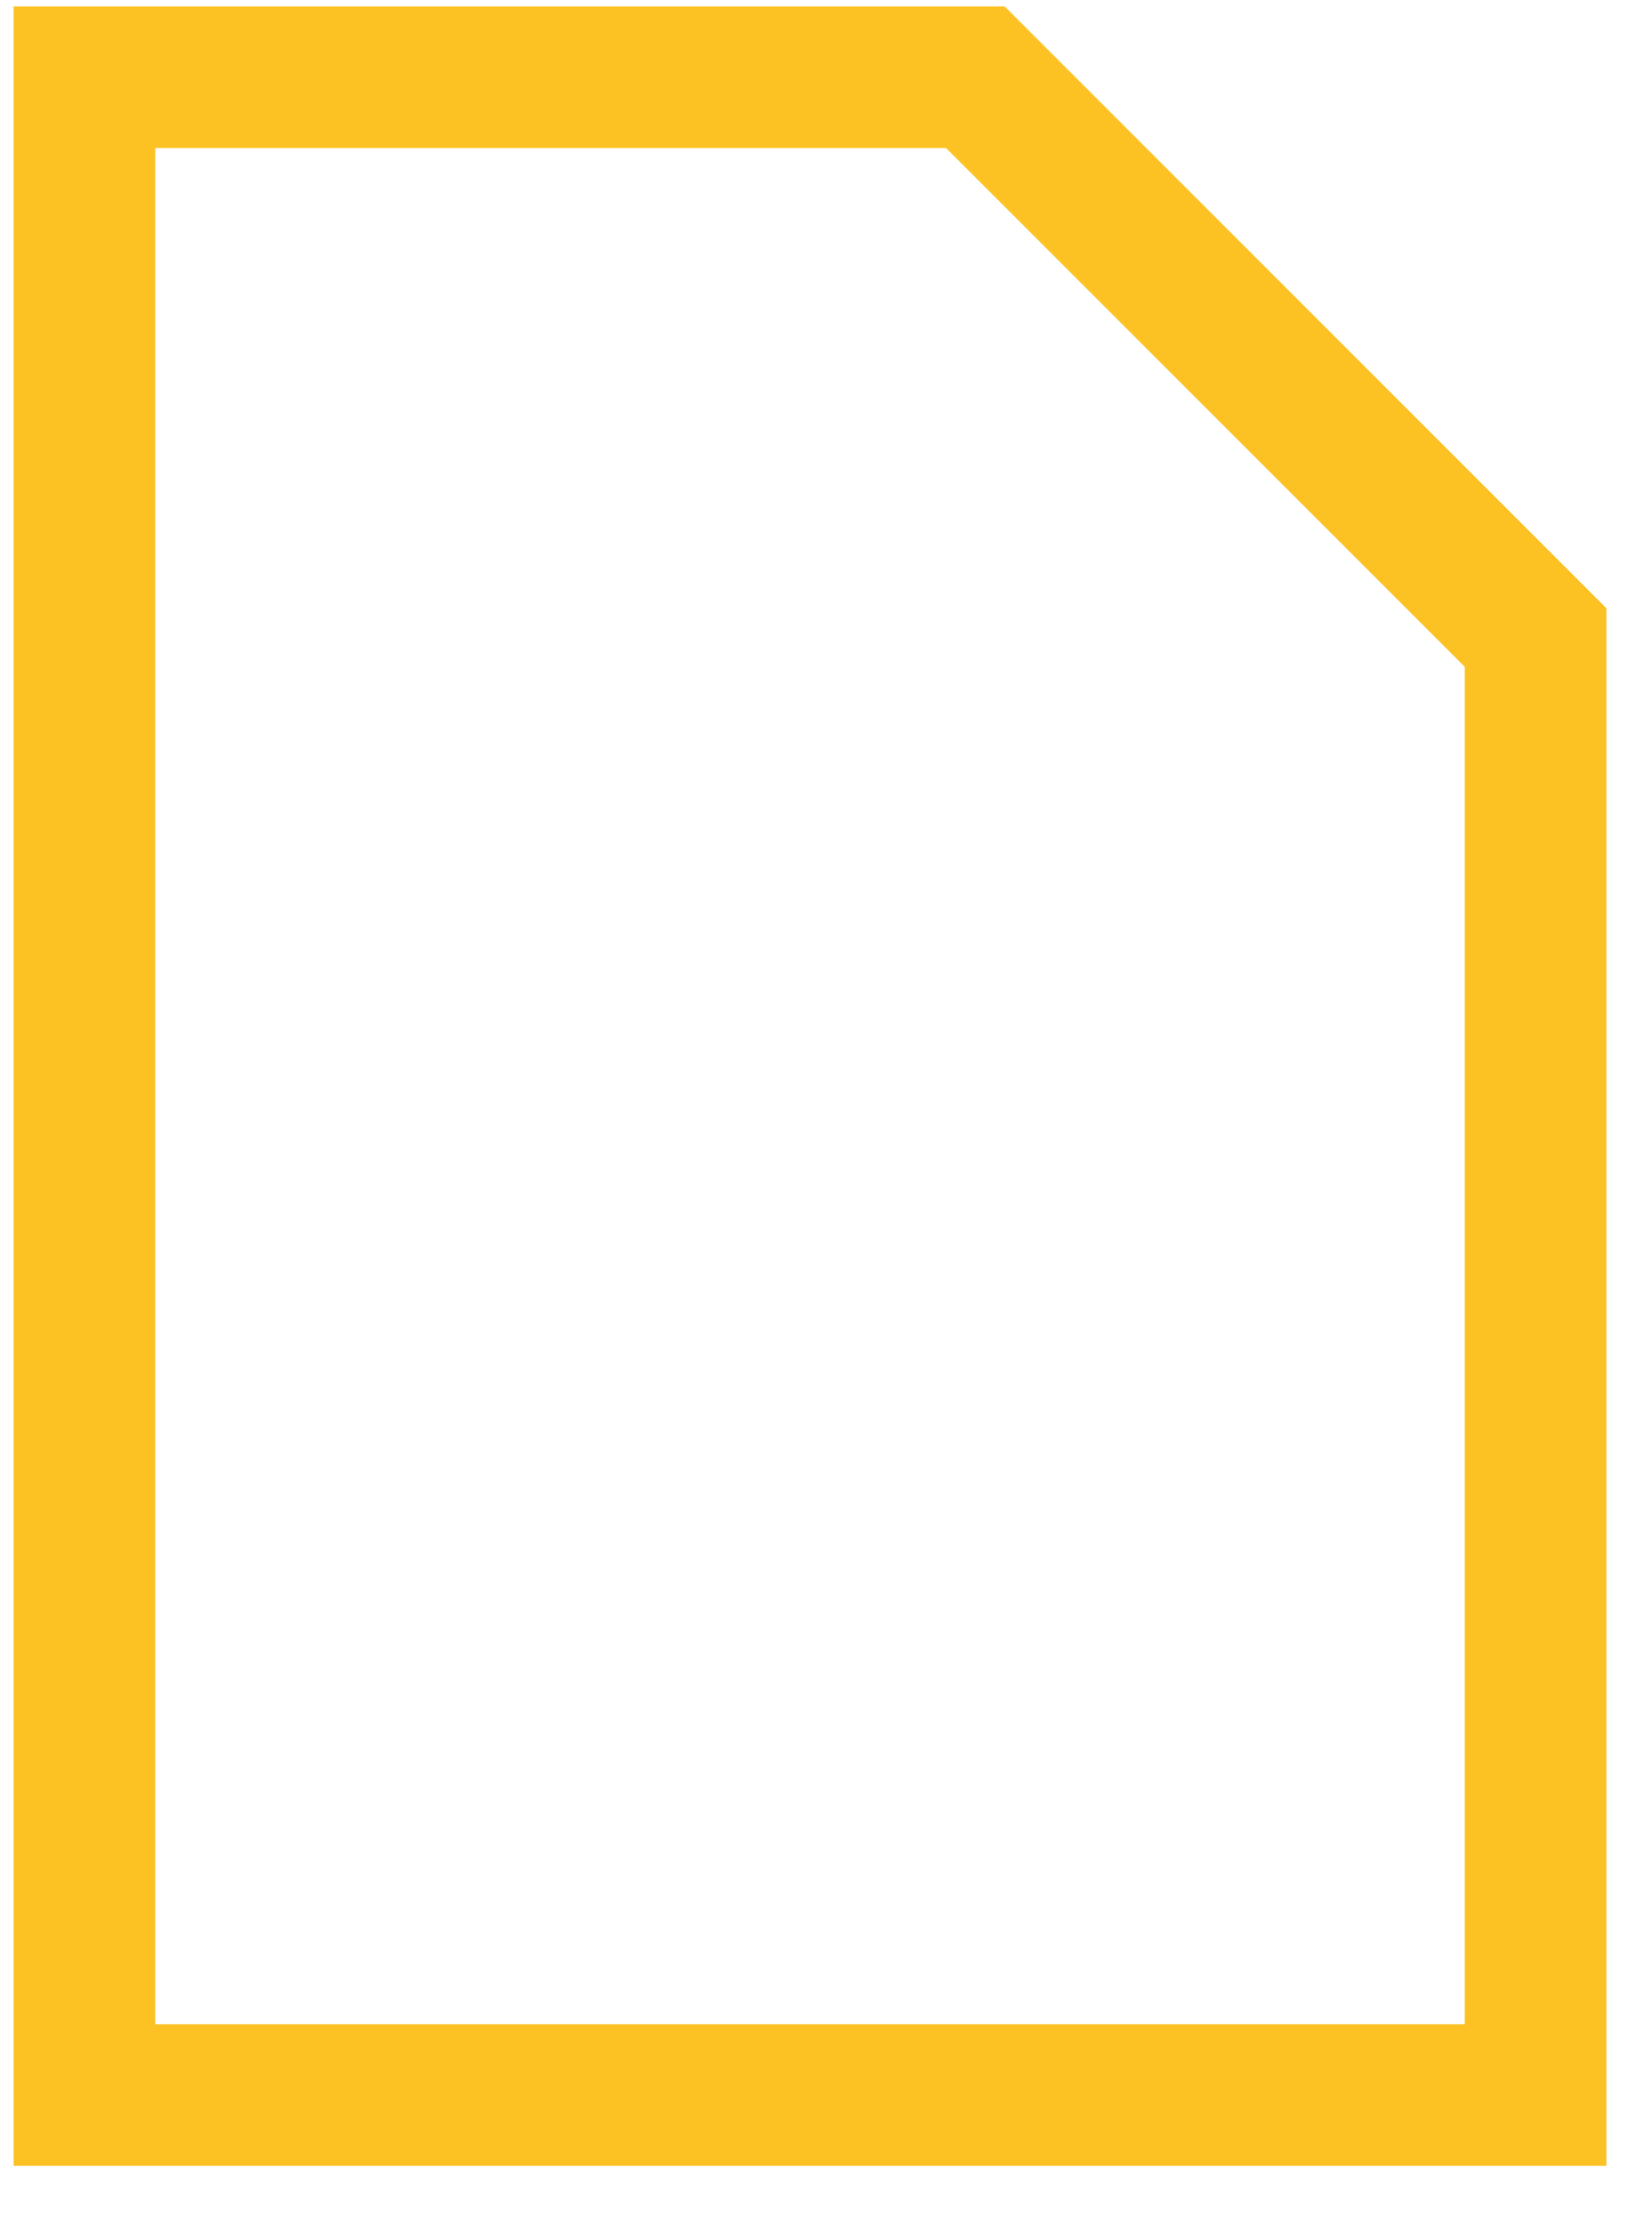 <?xml version="1.0" encoding="UTF-8" standalone="no"?><svg width='26' height='35' viewBox='0 0 26 35' fill='none' xmlns='http://www.w3.org/2000/svg'>
<path fill-rule='evenodd' clip-rule='evenodd' d='M25.282 9.571L15.812 0.101H0.214V34.081H25.282V9.571ZM2.443 2.329H14.889L23.053 10.493V31.852H2.443V2.329Z' fill='#FCC224'/>
</svg>
